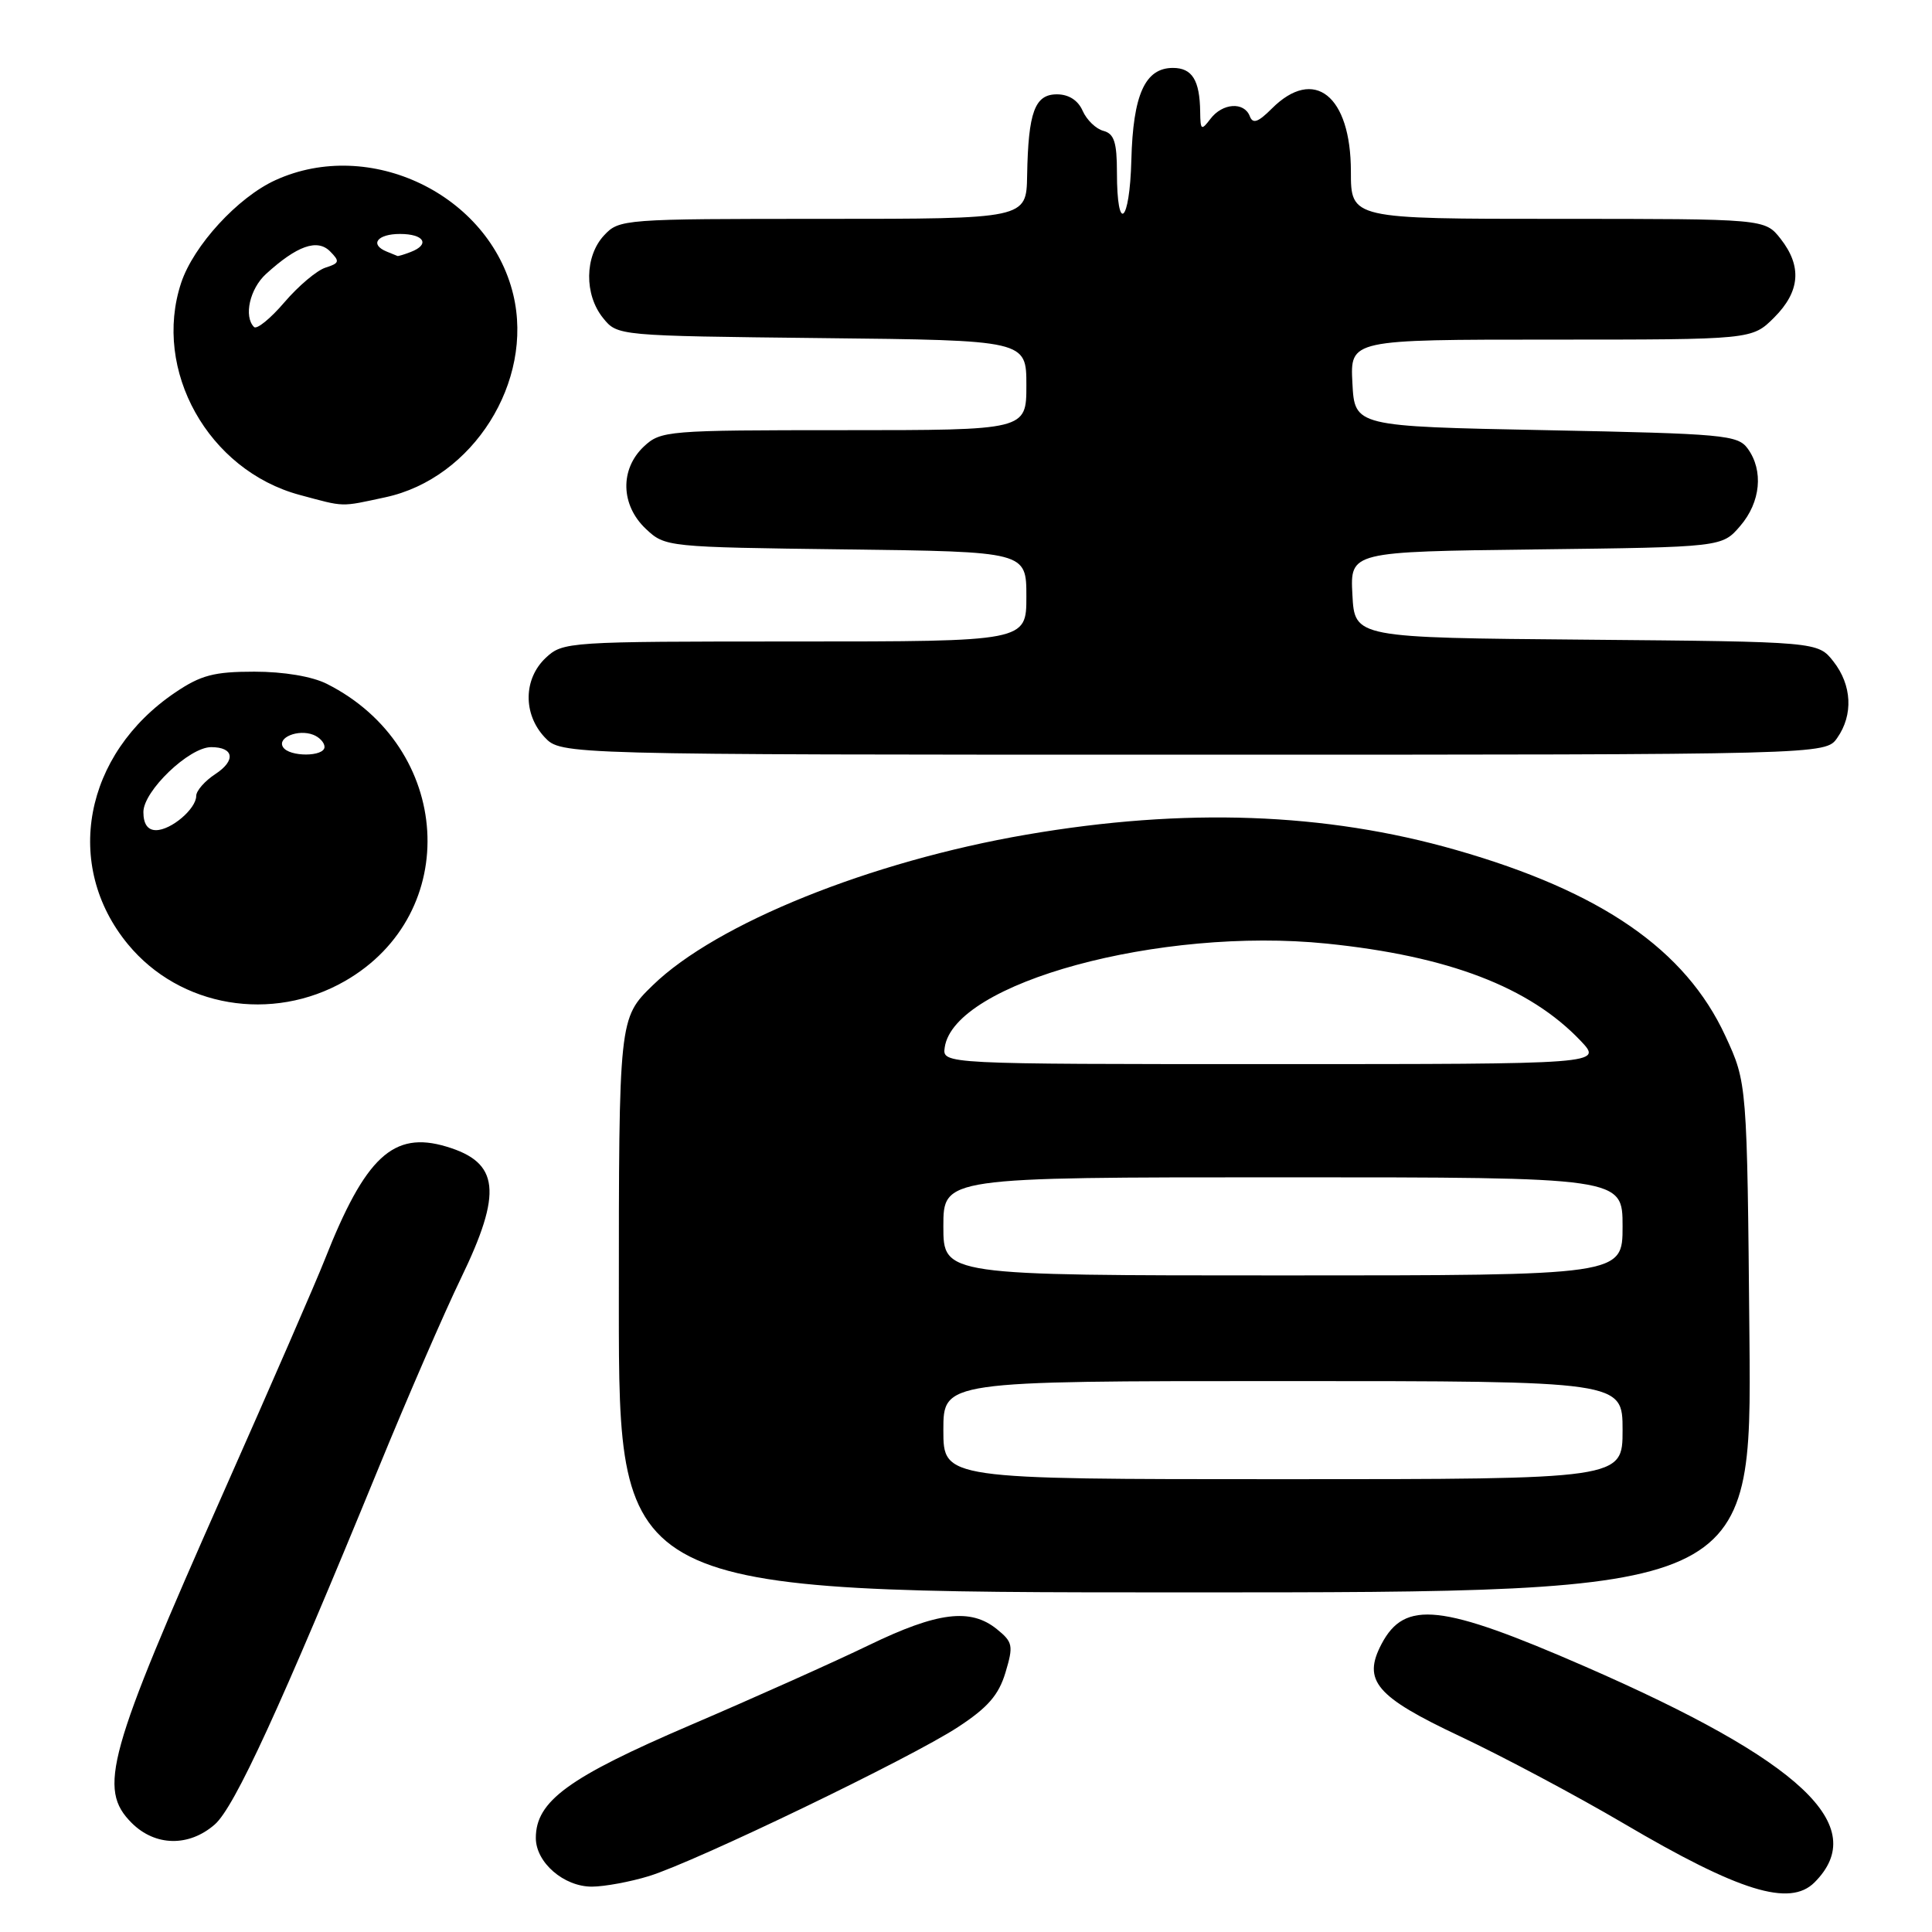<?xml version="1.0" encoding="UTF-8" standalone="no"?>
<!DOCTYPE svg PUBLIC "-//W3C//DTD SVG 1.1//EN" "http://www.w3.org/Graphics/SVG/1.1/DTD/svg11.dtd" >
<svg xmlns="http://www.w3.org/2000/svg" xmlns:xlink="http://www.w3.org/1999/xlink" version="1.1" viewBox="0 0 256 256">
 <g >
 <path fill="currentColor"
d=" M 240.43 249.43 C 247.90 241.96 238.75 233.35 210.00 220.81 C 190.96 212.51 186.15 211.98 183.06 217.84 C 180.51 222.70 182.30 224.81 193.44 230.06 C 199.14 232.75 208.91 237.95 215.15 241.62 C 230.49 250.65 237.15 252.70 240.43 249.43 Z  M 86.00 248.59 C 92.21 246.67 120.64 232.97 126.92 228.86 C 130.88 226.27 132.33 224.61 133.23 221.62 C 134.30 218.05 134.21 217.59 132.09 215.87 C 128.60 213.05 124.24 213.59 115.18 217.97 C 110.66 220.16 99.99 224.94 91.47 228.59 C 75.31 235.52 71.00 238.67 71.00 243.54 C 71.00 246.79 74.71 250.00 78.44 249.99 C 80.12 249.98 83.53 249.35 86.00 248.59 Z  M 28.46 241.75 C 31.08 239.46 37.12 226.32 50.17 194.50 C 54.00 185.15 58.91 173.85 61.07 169.39 C 66.61 157.95 66.18 154.03 59.15 151.93 C 52.12 149.82 48.41 153.27 43.03 166.91 C 41.95 169.67 35.92 183.53 29.63 197.71 C 14.19 232.53 12.94 237.03 17.45 241.55 C 20.57 244.66 25.04 244.74 28.46 241.75 Z  M 231.81 177.25 C 231.50 143.50 231.50 143.50 228.62 137.27 C 223.34 125.84 212.20 118.14 192.95 112.63 C 175.61 107.66 156.97 106.99 136.03 110.59 C 115.33 114.14 94.92 122.37 86.50 130.55 C 82.00 134.93 82.00 134.93 82.00 172.96 C 82.00 211.00 82.00 211.00 157.06 211.00 C 232.12 211.00 232.12 211.00 231.81 177.25 Z  M 45.70 130.00 C 61.32 121.04 59.97 99.00 43.30 90.61 C 41.35 89.63 37.59 89.00 33.70 89.00 C 28.37 89.00 26.62 89.46 23.23 91.75 C 11.10 99.94 8.33 114.68 16.96 125.13 C 23.84 133.47 36.04 135.54 45.70 130.00 Z  M 243.44 97.78 C 245.59 94.72 245.39 90.77 242.94 87.65 C 240.88 85.03 240.88 85.03 210.19 84.76 C 179.50 84.50 179.50 84.50 179.20 78.80 C 178.90 73.10 178.90 73.10 203.54 72.80 C 228.18 72.50 228.18 72.50 230.59 69.69 C 233.30 66.54 233.70 62.35 231.58 59.44 C 230.26 57.63 228.44 57.47 204.83 57.00 C 179.50 56.50 179.50 56.50 179.20 50.75 C 178.90 45.00 178.90 45.00 205.53 45.00 C 232.15 45.00 232.15 45.00 235.08 42.08 C 238.53 38.63 238.80 35.29 235.93 31.63 C 233.85 29.00 233.85 29.00 206.43 29.00 C 179.00 29.00 179.00 29.00 179.00 22.72 C 179.00 12.66 174.13 8.78 168.52 14.39 C 166.69 16.22 166.00 16.45 165.60 15.39 C 164.85 13.45 161.98 13.65 160.39 15.75 C 159.18 17.34 159.06 17.26 159.03 14.83 C 158.98 10.63 157.97 9.00 155.42 9.00 C 151.73 9.00 150.13 12.53 149.91 21.22 C 149.69 29.62 148.00 31.06 148.00 22.85 C 148.00 18.85 147.63 17.72 146.21 17.34 C 145.23 17.09 143.99 15.89 143.46 14.69 C 142.85 13.29 141.61 12.50 140.05 12.50 C 137.11 12.50 136.25 14.85 136.10 23.25 C 136.00 29.00 136.00 29.00 109.04 29.00 C 82.59 29.00 82.04 29.04 80.04 31.19 C 77.46 33.96 77.40 39.04 79.91 42.14 C 81.82 44.50 81.82 44.50 108.91 44.80 C 136.00 45.09 136.00 45.09 136.00 51.05 C 136.00 57.00 136.00 57.00 111.81 57.00 C 88.36 57.00 87.56 57.07 85.31 59.17 C 82.12 62.18 82.24 66.93 85.58 70.08 C 88.14 72.48 88.33 72.50 112.08 72.80 C 136.00 73.10 136.00 73.10 136.00 79.05 C 136.00 85.00 136.00 85.00 105.31 85.00 C 75.19 85.00 74.59 85.04 72.31 87.17 C 69.35 89.96 69.29 94.61 72.17 97.69 C 74.35 100.00 74.35 100.00 158.12 100.00 C 241.89 100.00 241.89 100.00 243.44 97.78 Z  M 51.07 65.89 C 62.67 63.40 70.77 50.56 68.01 39.04 C 64.83 25.78 49.02 18.16 36.50 23.87 C 31.51 26.14 25.64 32.54 24.00 37.49 C 20.18 49.06 27.60 62.32 39.71 65.58 C 45.78 67.21 45.02 67.19 51.07 65.89 Z  M 125.00 189.50 C 125.00 183.00 125.00 183.00 170.00 183.00 C 215.00 183.00 215.00 183.00 215.00 189.50 C 215.00 196.00 215.00 196.00 170.00 196.00 C 125.00 196.00 125.00 196.00 125.00 189.50 Z  M 125.00 162.50 C 125.00 156.00 125.00 156.00 170.00 156.00 C 215.00 156.00 215.00 156.00 215.00 162.50 C 215.00 169.00 215.00 169.00 170.00 169.00 C 125.00 169.00 125.00 169.00 125.00 162.50 Z  M 125.18 138.79 C 126.42 130.21 153.71 122.79 175.78 125.03 C 191.91 126.67 202.66 130.78 209.44 137.91 C 212.37 141.00 212.37 141.00 168.62 141.00 C 124.86 141.00 124.86 141.00 125.18 138.79 Z  M 19.00 107.60 C 19.00 104.81 25.06 99.00 27.98 99.00 C 31.01 99.00 31.28 100.77 28.53 102.57 C 27.14 103.48 26.00 104.78 26.00 105.46 C 26.00 107.17 22.68 110.00 20.67 110.00 C 19.57 110.00 19.00 109.18 19.00 107.60 Z  M 37.50 98.99 C 36.71 97.73 39.50 96.59 41.50 97.36 C 42.33 97.68 43.00 98.40 43.00 98.97 C 43.00 100.30 38.31 100.32 37.50 98.99 Z  M 33.66 43.33 C 32.27 41.93 33.10 38.26 35.25 36.30 C 39.35 32.56 42.04 31.61 43.73 33.30 C 45.05 34.63 44.99 34.87 43.14 35.46 C 41.99 35.82 39.54 37.89 37.69 40.05 C 35.84 42.22 34.02 43.69 33.66 43.33 Z  M 51.25 33.34 C 48.93 32.40 49.98 31.00 53.00 31.00 C 56.21 31.00 57.03 32.39 54.42 33.39 C 53.55 33.73 52.76 33.96 52.67 33.92 C 52.58 33.88 51.94 33.62 51.25 33.34 Z "/>
</g>
</svg>